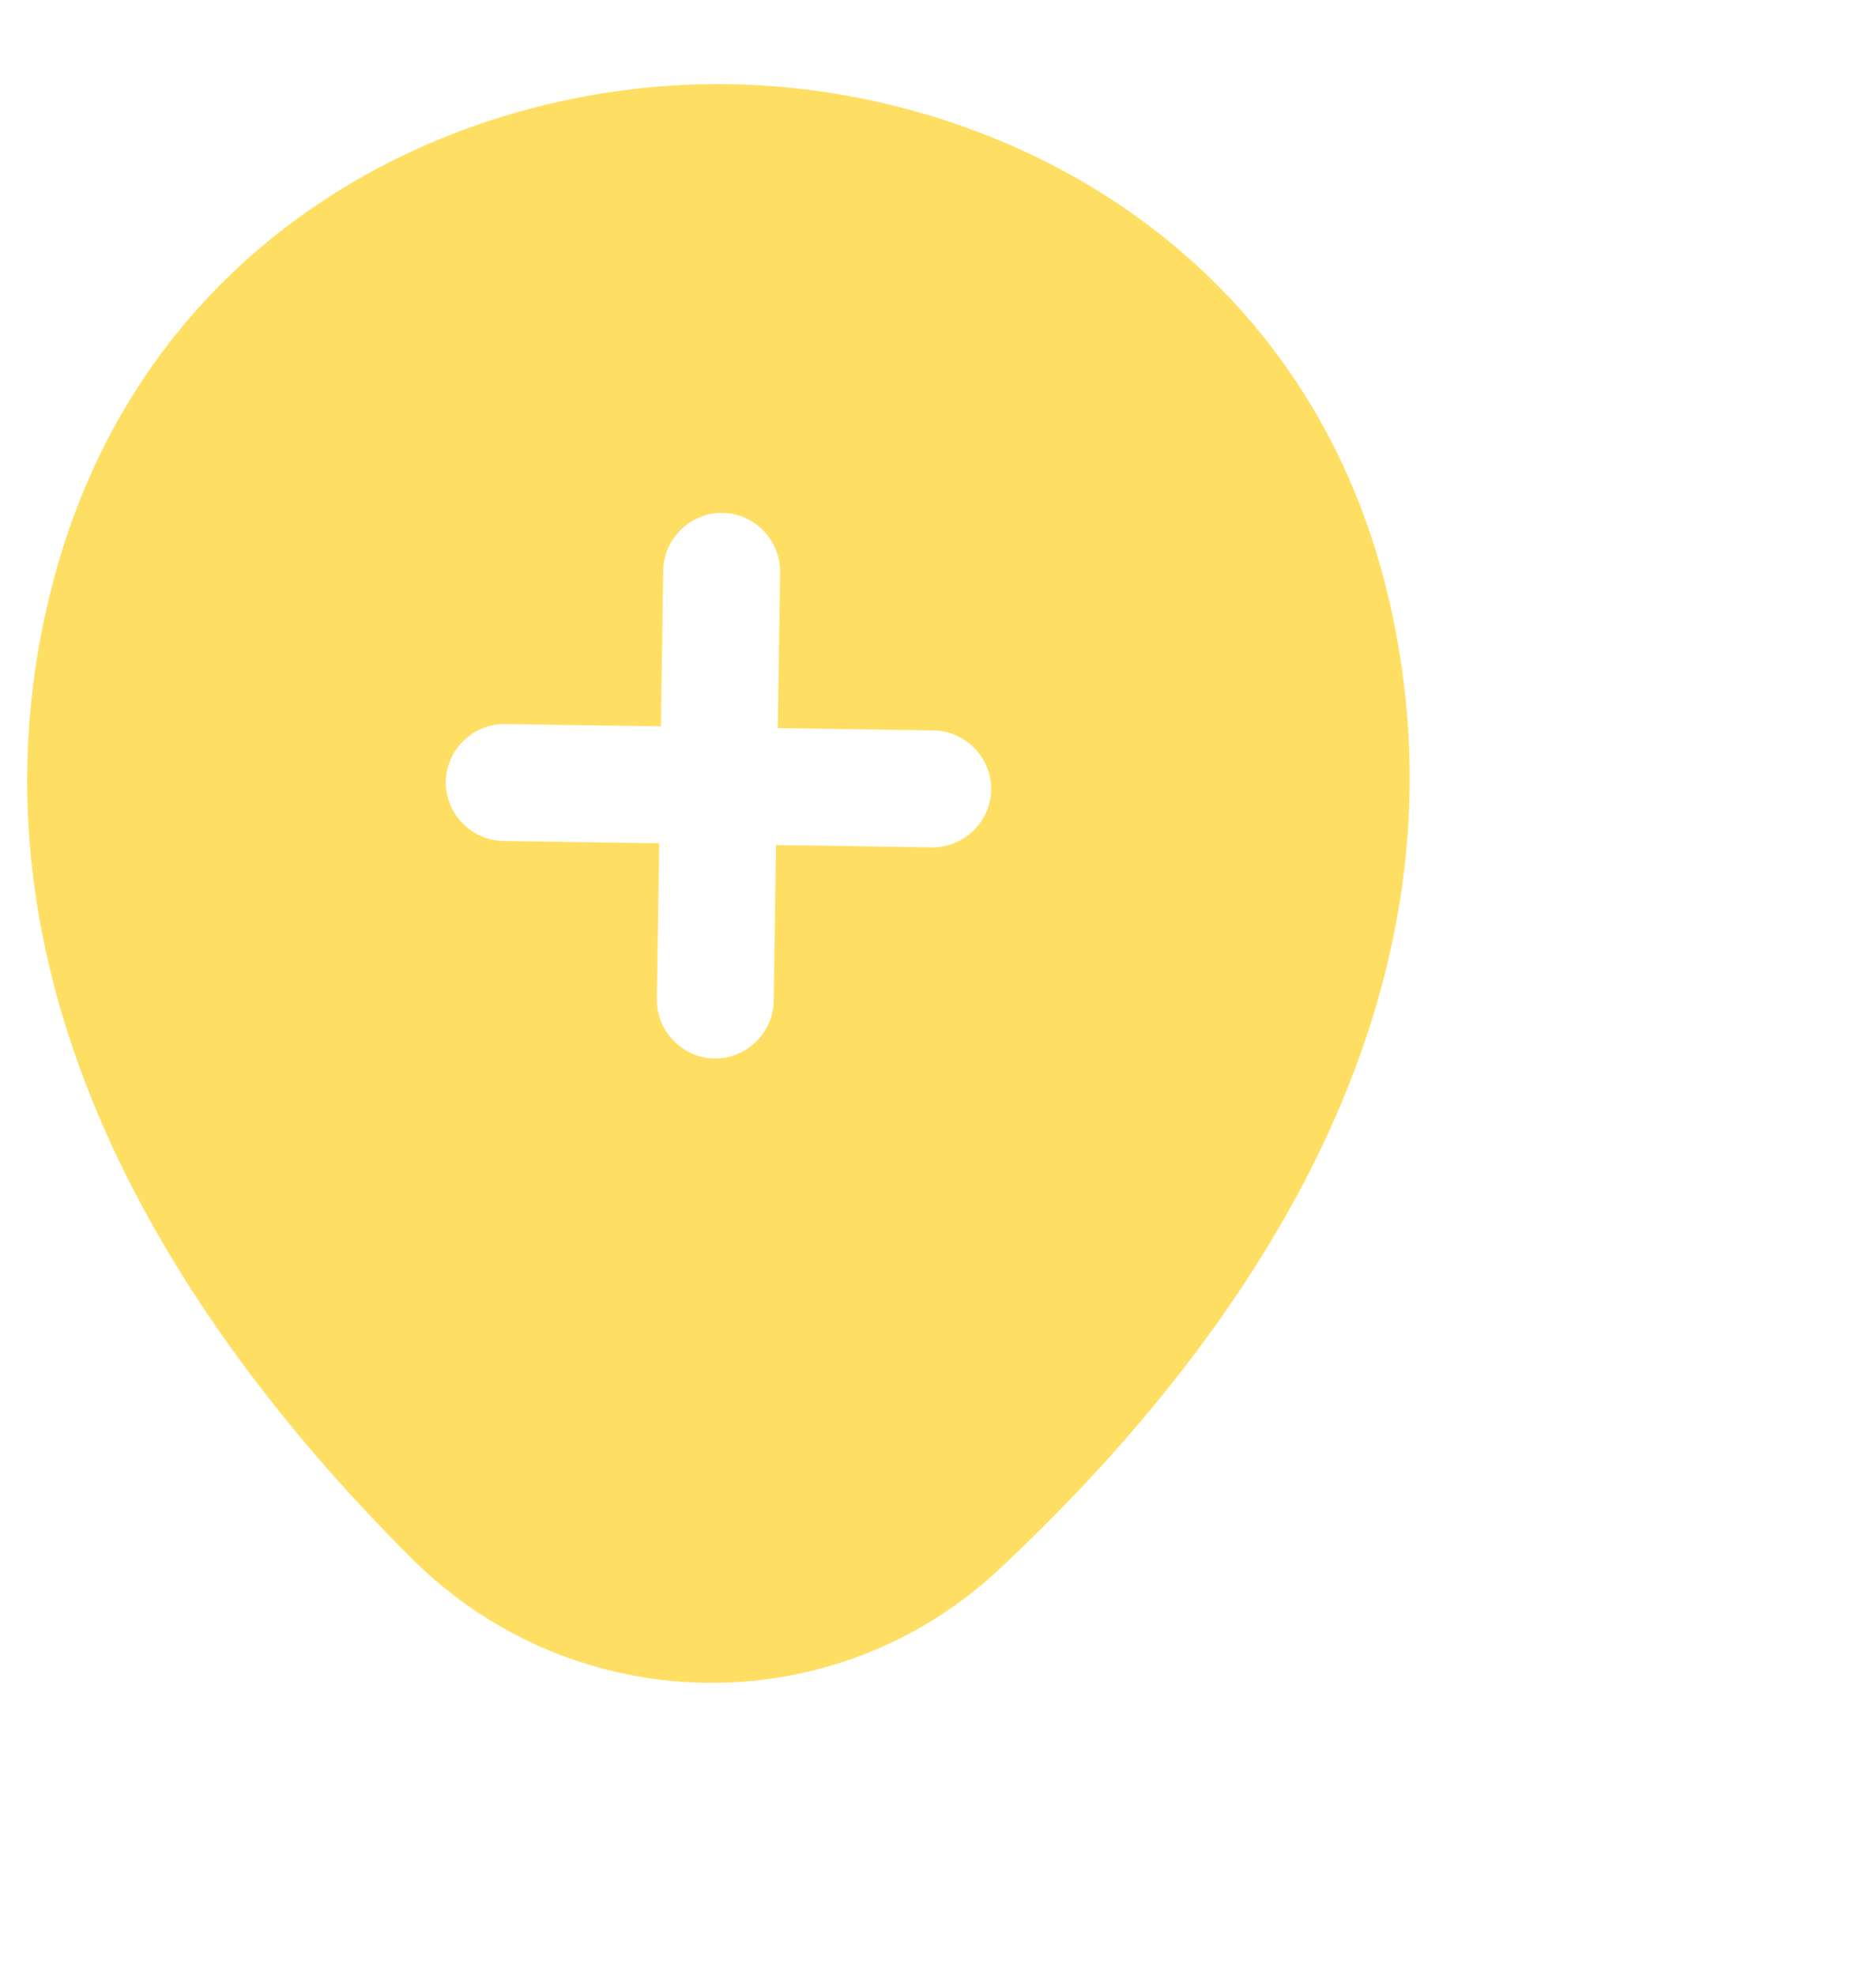 <svg xmlns="http://www.w3.org/2000/svg" shape-rendering="geometricPrecision" text-rendering="geometricPrecision" viewBox="0 0 950 1000"><defs><filter id="a" width="400%" height="400%" x="-150%" y="-150%"><feGaussianBlur in="SourceAlpha" stdDeviation="10,10"/><feOffset dx="-200" dy="70" result="tmp"/><feFlood flood-color="rgba(62,61,61,0.8)"/><feComposite in2="tmp" operator="in"/><feMerge result="result"><feMergeNode/><feMergeNode in="SourceGraphic"/></feMerge><feGaussianBlur in="result" stdDeviation="84,150"/><feOffset dy="-100" result="tmp"/><feComposite in2="SourceGraphic" k2="-1" k3="1" operator="arithmetic"/><feColorMatrix values="0 0 0 0 0 0 0 0 0 0 0 0 0 0 0 0 0 0 1 0"/><feMerge result="result"><feMergeNode in="result"/><feMergeNode/></feMerge></filter></defs><path fill="#ffdf63" d="M695.984 279.852C662.219 95.69 506.175 7.765 366.612 2.232l-.394-.016C227.048-3.303 64.929 72.006 16.31 252.506-38.277 454.093 79.474 631.32 187.915 744.603c40.196 41.867 93.016 64.102 146.634 66.227s108.033-15.856 151.024-54.425c117.072-104.34 248.472-271.291 210.41-476.553M459.787 390.92l-78.848-3.126-3.127 78.85c-.64 16.162-14.577 29.034-30.741 28.395s-29.037-14.577-28.396-30.741l3.126-78.85-78.85-3.126c-16.164-.64-29.037-14.577-28.396-30.74s14.577-29.037 30.741-28.396l78.85 3.126 3.127-78.85c.64-16.163 14.577-29.036 30.741-28.395s29.037 14.577 28.396 30.74l-3.126 78.85 78.852 3.126c16.163.641 29.036 14.577 28.397 30.741-.645 16.164-14.577 29.037-30.746 28.396" filter="url(#a)" transform="rotate(-1.42 3107.847 -8162.682)"/></svg>